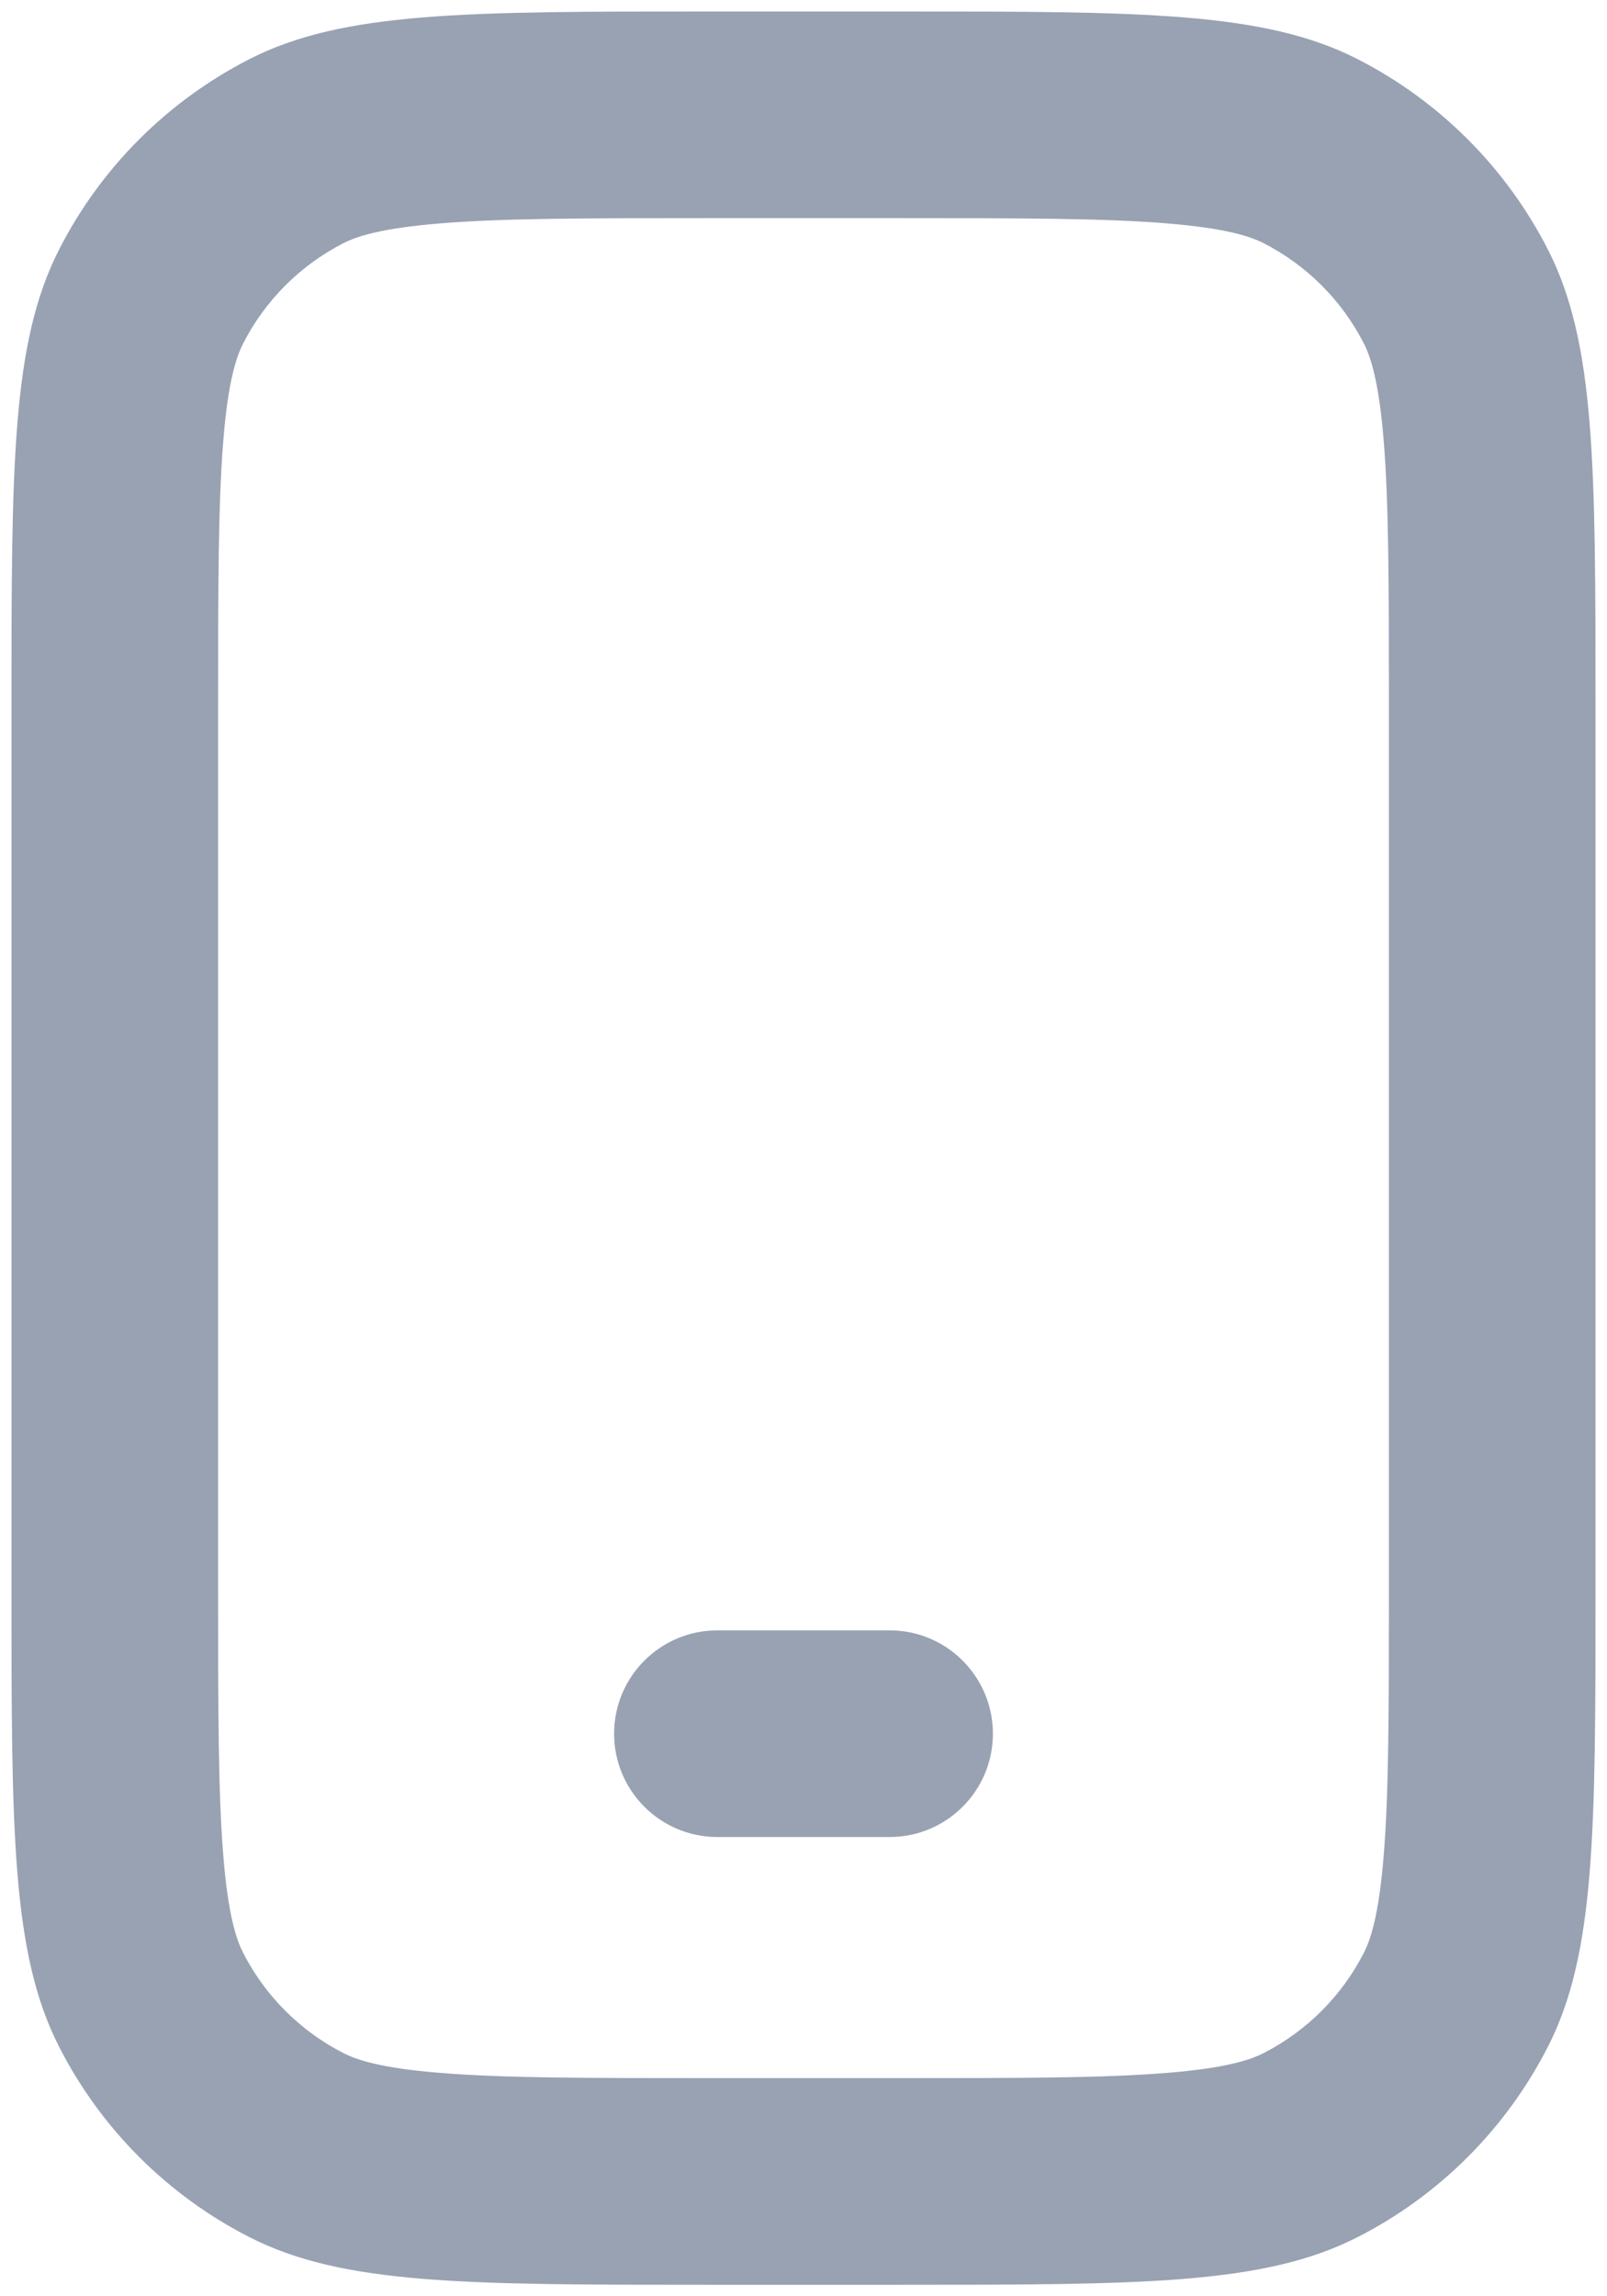 <svg width="14" height="20" viewBox="0 0 14 20" fill="none" xmlns="http://www.w3.org/2000/svg">
    <path fill-rule="evenodd" clip-rule="evenodd" d="M6.18 1.9H7.82C8.914 1.9 9.626 1.901 10.169 1.946C10.692 1.989 10.898 2.062 11.008 2.118C11.384 2.31 11.69 2.616 11.882 2.992C11.938 3.103 12.011 3.308 12.054 3.831C12.099 4.374 12.1 5.086 12.1 6.18V13.82C12.1 14.914 12.099 15.626 12.054 16.169C12.011 16.692 11.938 16.898 11.882 17.008C11.69 17.384 11.384 17.69 11.008 17.882C10.898 17.938 10.692 18.012 10.169 18.054C9.626 18.099 8.914 18.1 7.82 18.1H6.18C5.086 18.1 4.374 18.099 3.831 18.054C3.308 18.012 3.102 17.938 2.992 17.882C2.616 17.69 2.31 17.384 2.118 17.008C2.062 16.898 1.988 16.692 1.946 16.169C1.901 15.626 1.9 14.914 1.9 13.82V6.18C1.9 5.086 1.901 4.374 1.946 3.831C1.988 3.308 2.062 3.103 2.118 2.992C2.31 2.616 2.616 2.31 2.992 2.118C3.102 2.062 3.308 1.989 3.831 1.946C4.374 1.901 5.086 1.9 6.18 1.9ZM0.1 6.18C0.1 4.052 0.1 2.988 0.514 2.175C0.878 1.46 1.46 0.879 2.175 0.514C2.988 0.1 4.052 0.1 6.18 0.1H7.82C9.948 0.1 11.012 0.1 11.825 0.514C12.54 0.879 13.121 1.46 13.486 2.175C13.9 2.988 13.9 4.052 13.9 6.18V13.82C13.9 15.948 13.9 17.012 13.486 17.825C13.121 18.54 12.54 19.122 11.825 19.486C11.012 19.9 9.948 19.9 7.82 19.9H6.18C4.052 19.9 2.988 19.9 2.175 19.486C1.46 19.122 0.878 18.54 0.514 17.825C0.1 17.012 0.1 15.948 0.1 13.82V6.18ZM6.25 14.2C5.753 14.2 5.35 14.603 5.35 15.1C5.35 15.597 5.753 16 6.25 16H7.75C8.247 16 8.65 15.597 8.65 15.1C8.65 14.603 8.247 14.2 7.75 14.2H6.25Z" fill="#98A2B3"/>
</svg>